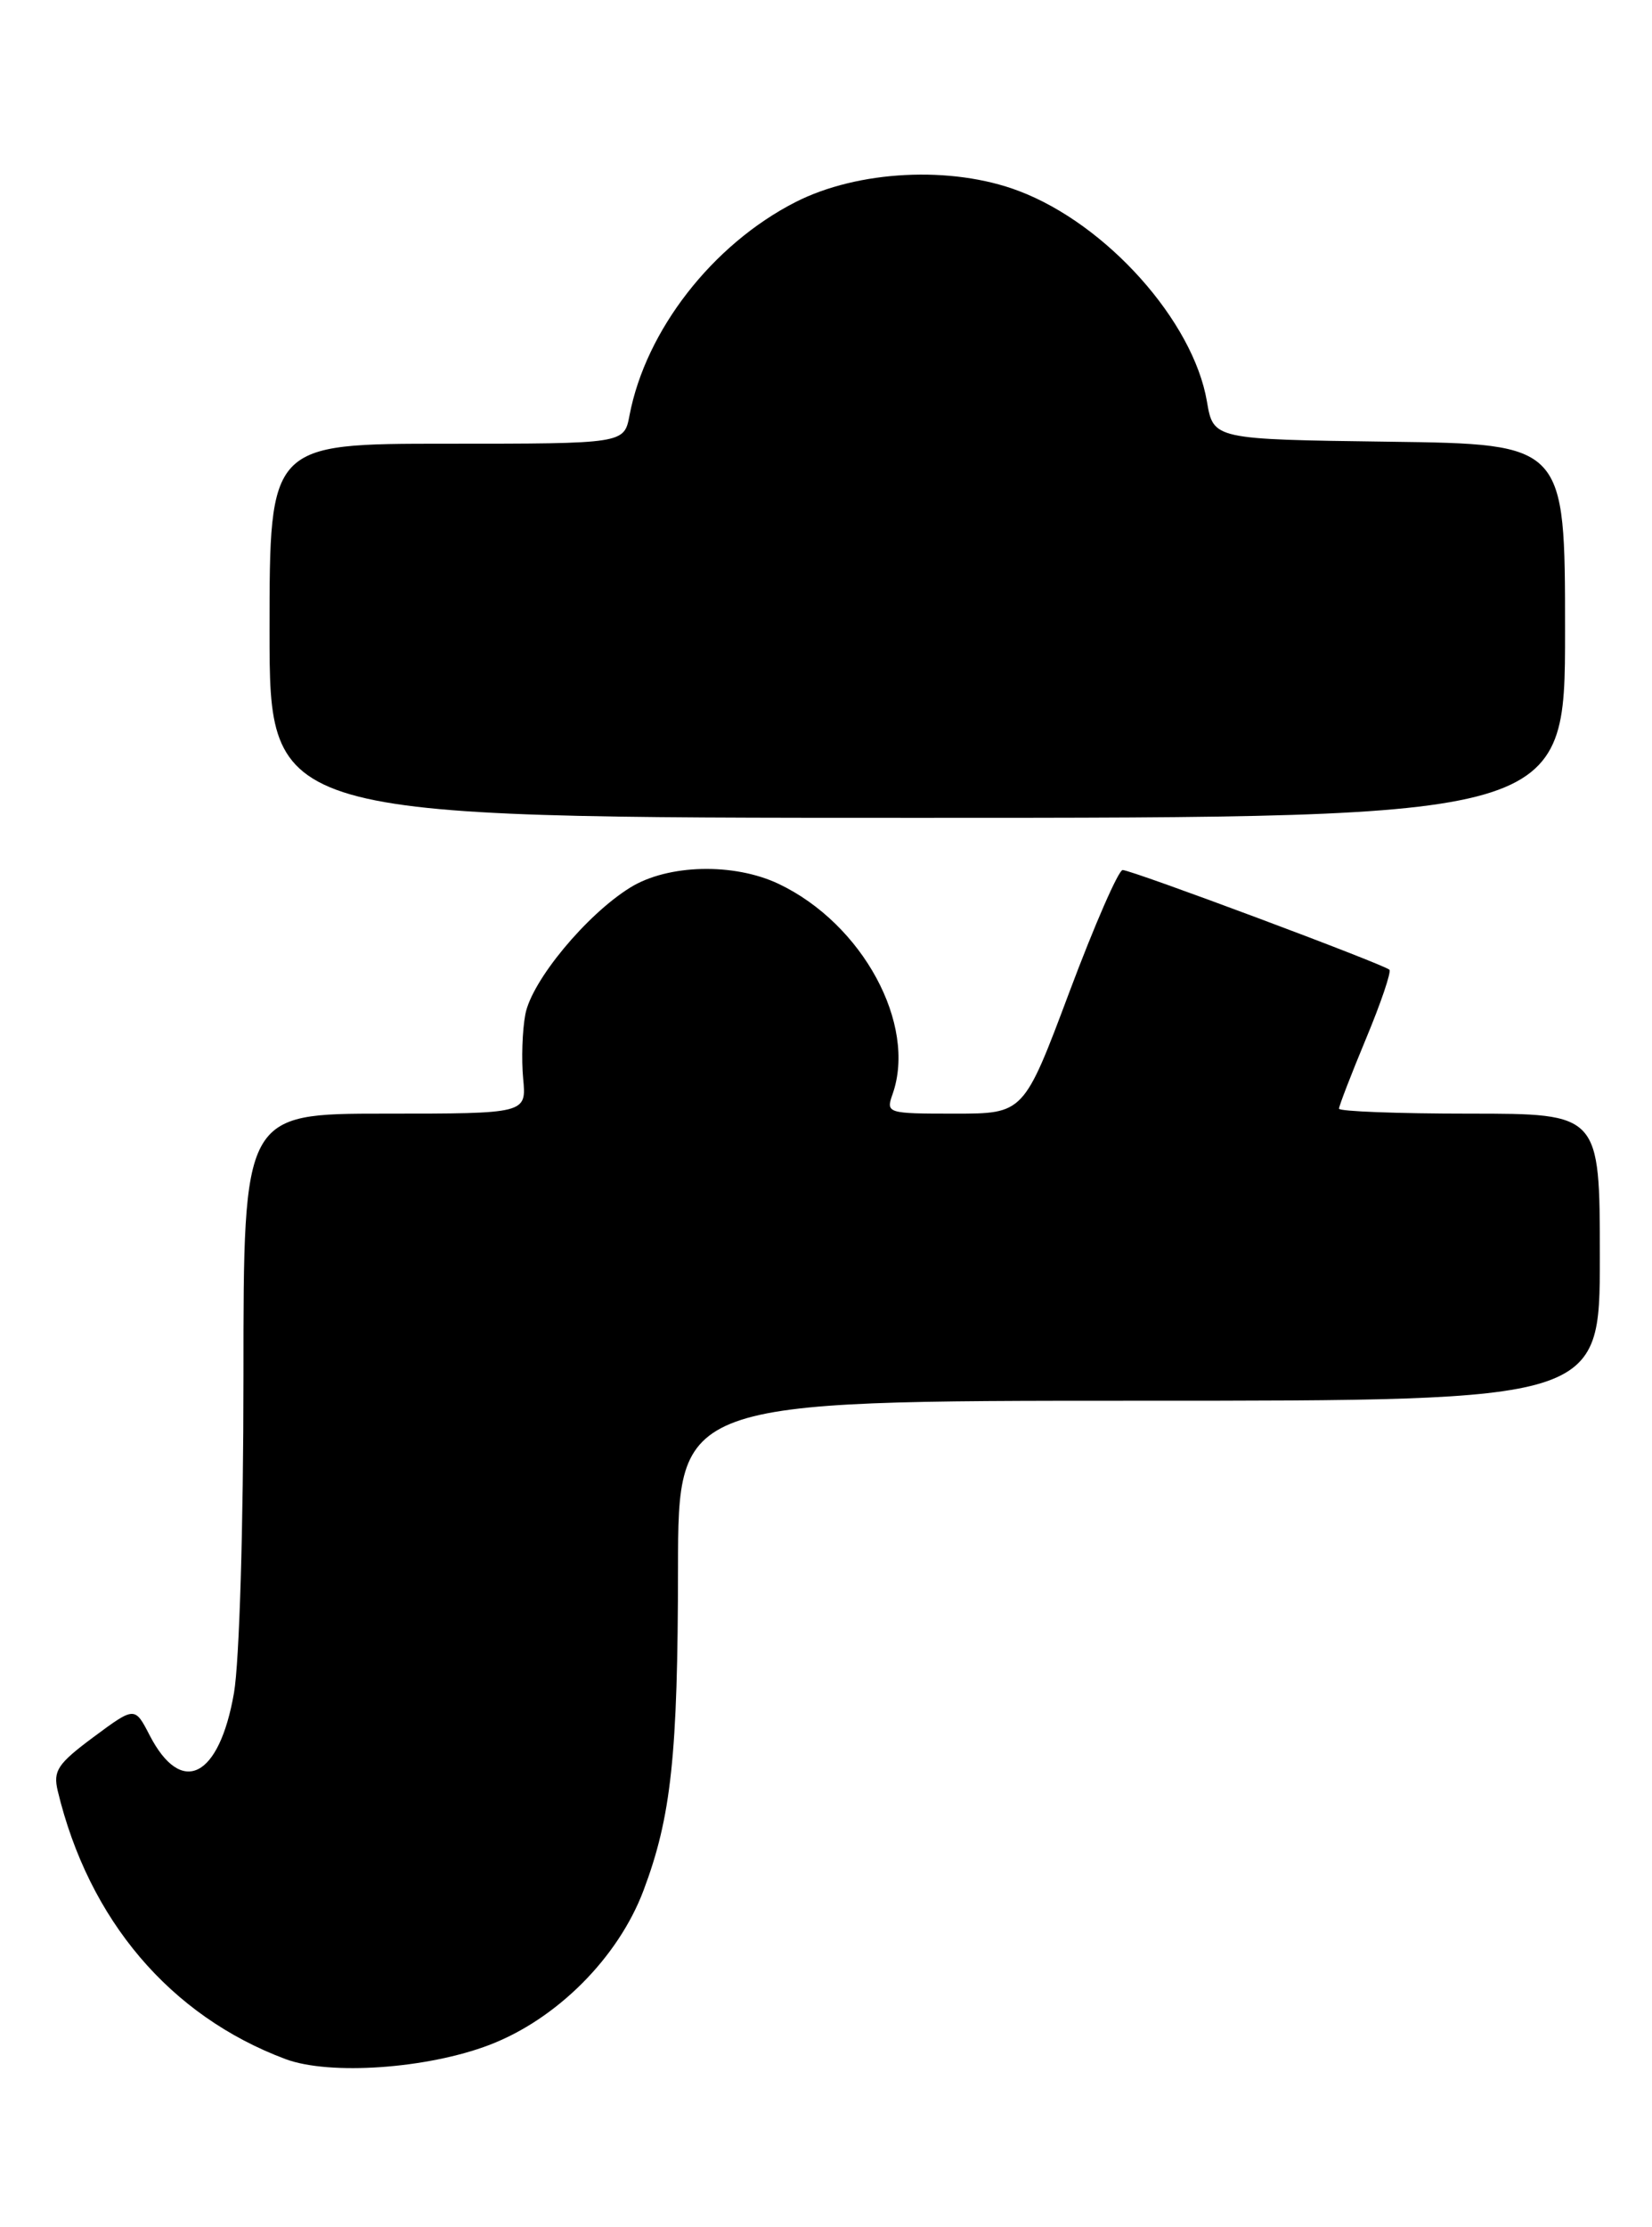 <?xml version="1.0" encoding="UTF-8" standalone="no"?>
<!DOCTYPE svg PUBLIC "-//W3C//DTD SVG 1.1//EN" "http://www.w3.org/Graphics/SVG/1.1/DTD/svg11.dtd" >
<svg xmlns="http://www.w3.org/2000/svg" xmlns:xlink="http://www.w3.org/1999/xlink" version="1.1" viewBox="0 0 190 256">
 <g >
 <path fill="currentColor"
d=" M 56.29 235.04 C 64.04 232.08 71.10 225.01 74.01 217.29 C 77.20 208.83 77.96 201.75 77.98 180.25 C 78.00 161.00 78.00 161.00 131.00 161.00 C 184.00 161.00 184.00 161.00 184.00 144.50 C 184.00 128.00 184.00 128.00 169.00 128.00 C 160.75 128.00 154.00 127.74 154.00 127.43 C 154.00 127.12 155.40 123.49 157.11 119.38 C 158.83 115.26 160.03 111.70 159.80 111.46 C 159.18 110.84 130.16 100.00 129.12 100.00 C 128.64 100.00 125.89 106.30 123.00 114.00 C 117.75 128.00 117.75 128.00 109.81 128.00 C 102.00 128.00 101.88 127.96 102.66 125.75 C 105.48 117.74 99.20 106.17 89.55 101.59 C 84.40 99.15 76.82 99.33 72.49 102.01 C 67.44 105.13 61.14 112.74 60.42 116.59 C 60.07 118.44 59.96 121.77 60.17 123.98 C 60.55 128.00 60.55 128.00 44.28 128.00 C 28.00 128.00 28.00 128.00 28.00 158.17 C 28.00 175.44 27.53 191.01 26.91 194.59 C 25.21 204.36 20.87 206.53 17.21 199.45 C 15.50 196.14 15.50 196.14 10.75 199.66 C 6.62 202.73 6.09 203.53 6.64 205.84 C 10.20 220.68 19.56 231.70 32.84 236.67 C 37.90 238.56 49.13 237.78 56.29 235.04 Z  M 180.00 72.52 C 180.00 51.04 180.00 51.04 159.78 50.77 C 139.55 50.50 139.55 50.50 138.81 46.14 C 137.23 36.89 127.26 25.75 117.15 21.94 C 109.43 19.02 98.66 19.57 91.47 23.24 C 81.94 28.11 74.26 37.98 72.40 47.75 C 71.78 51.00 71.78 51.00 51.39 51.00 C 31.00 51.00 31.00 51.00 31.00 72.50 C 31.00 94.00 31.00 94.00 105.50 94.00 C 180.00 94.00 180.00 94.00 180.00 72.52 Z "/>
</g>
</svg>